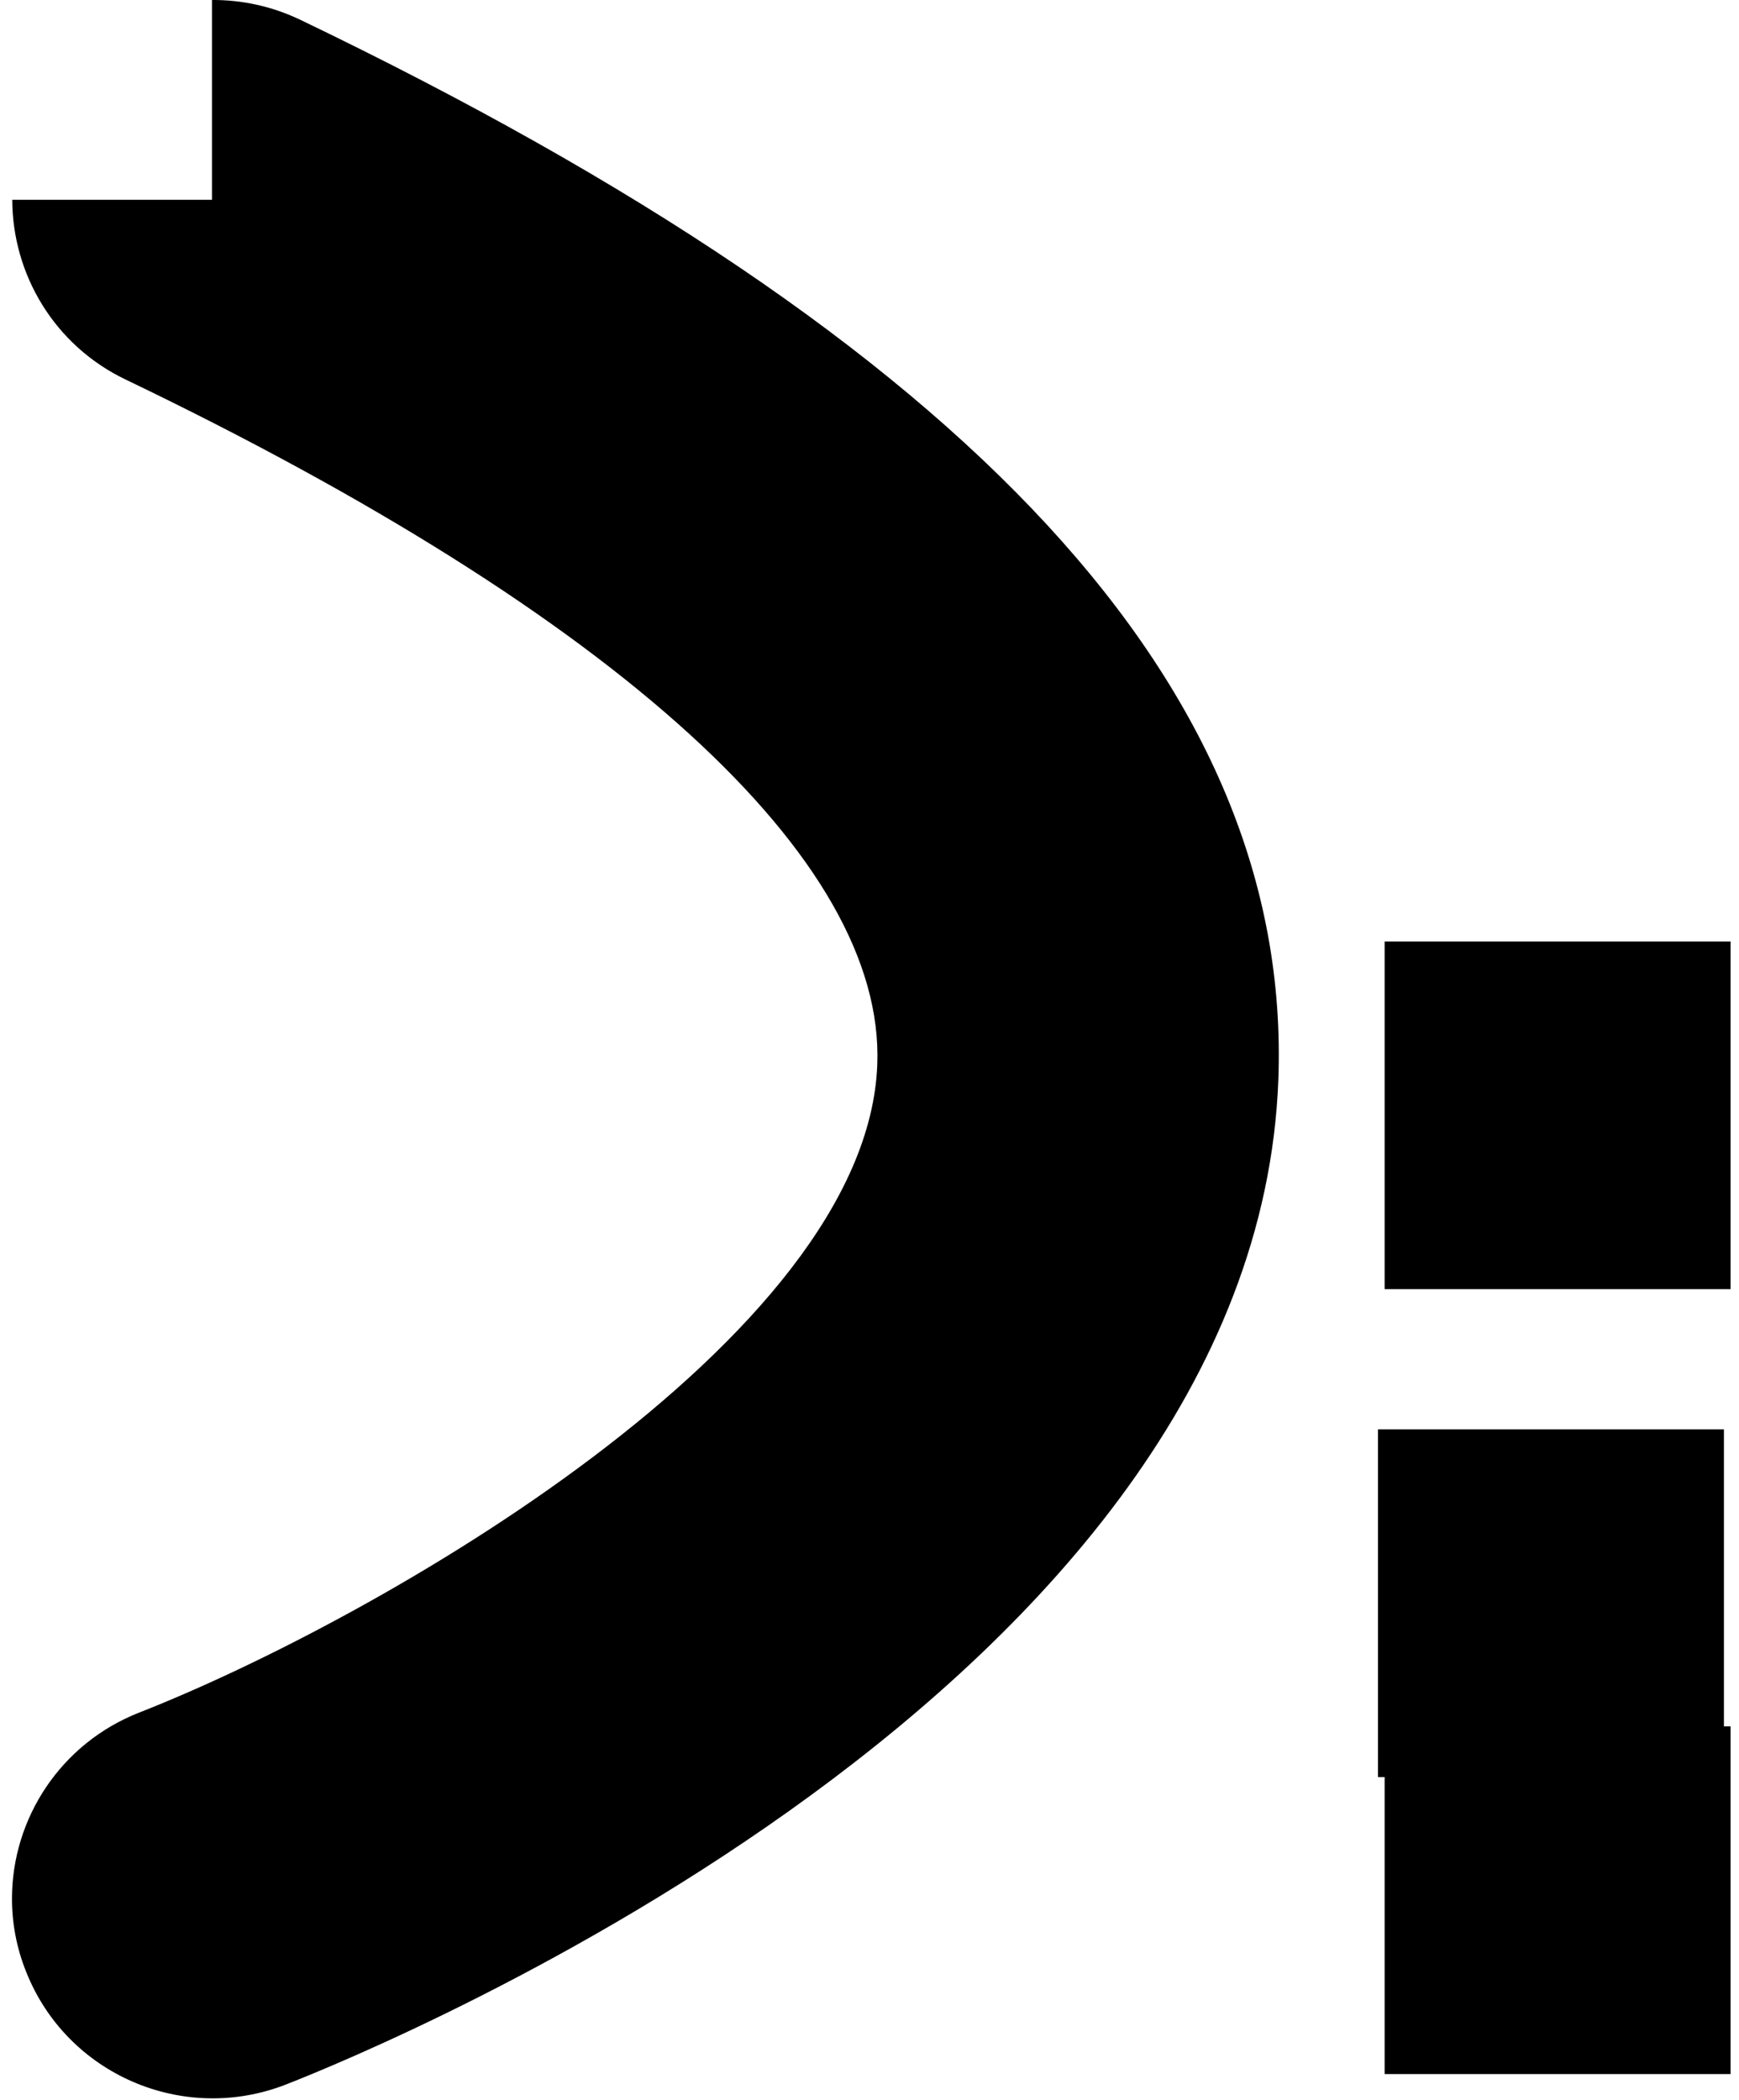 <?xml version="1.0" encoding="UTF-8"?>
<svg width="82px" height="99px" viewBox="0 0 82 99" version="1.1" xmlns="http://www.w3.org/2000/svg" xmlns:xlink="http://www.w3.org/1999/xlink">
    <!-- Generator: Sketch 46.2 (44496) - http://www.bohemiancoding.com/sketch -->
    <title>Group</title>
    <desc>Created with Sketch.</desc>
    <defs></defs>
    <g id="Page-1" stroke="none" stroke-width="1" fill="none" fill-rule="evenodd">
        <g id="Group" fill-rule="nonzero" fill="#000000">
            <path d="M70.472,69.894 L78.848,69.894 L79.889,69.894 C79.898,68.503 79.602,67.088 78.965,65.747 C63.724,34.014 47.384,18.942 29.004,19.61 C0.371,20.678 -16.533,61.71 -18.365,66.389 C-20.272,71.255 -17.896,76.743 -13.053,78.658 C-11.924,79.113 -10.755,79.324 -9.606,79.324 C-5.85,79.324 -2.299,77.047 -0.838,73.323 C3.533,62.175 16.746,39.003 29.706,38.522 C39.387,38.15 50.853,50.749 62,73.97 C63.62,77.347 66.975,79.302 70.472,79.311 L70.472,78.308 L70.472,69.894 L70.472,69.894 Z" id="Shape-Copy" transform="translate(30.433, 49.456) scale(-1, 1) rotate(270) translate(-30.433, -49.456) "></path>
            <rect id="Rectangle-path" transform="translate(73.446, 89.573) scale(-1, 1) translate(-73.446, -89.573) " x="65.29" y="81.379" width="16.312" height="16.389"></rect>
            <rect id="Rectangle-path" transform="translate(73.446, 52.573) scale(-1, 1) translate(-73.446, -52.573) " x="65.29" y="44.379" width="16.312" height="16.389"></rect>
            <rect id="Rectangle-path" transform="translate(73.133, 75.573) scale(-1, 1) translate(-73.133, -75.573) " x="64.977" y="67.379" width="16.312" height="16.389"></rect>
        </g>
    </g>
</svg>